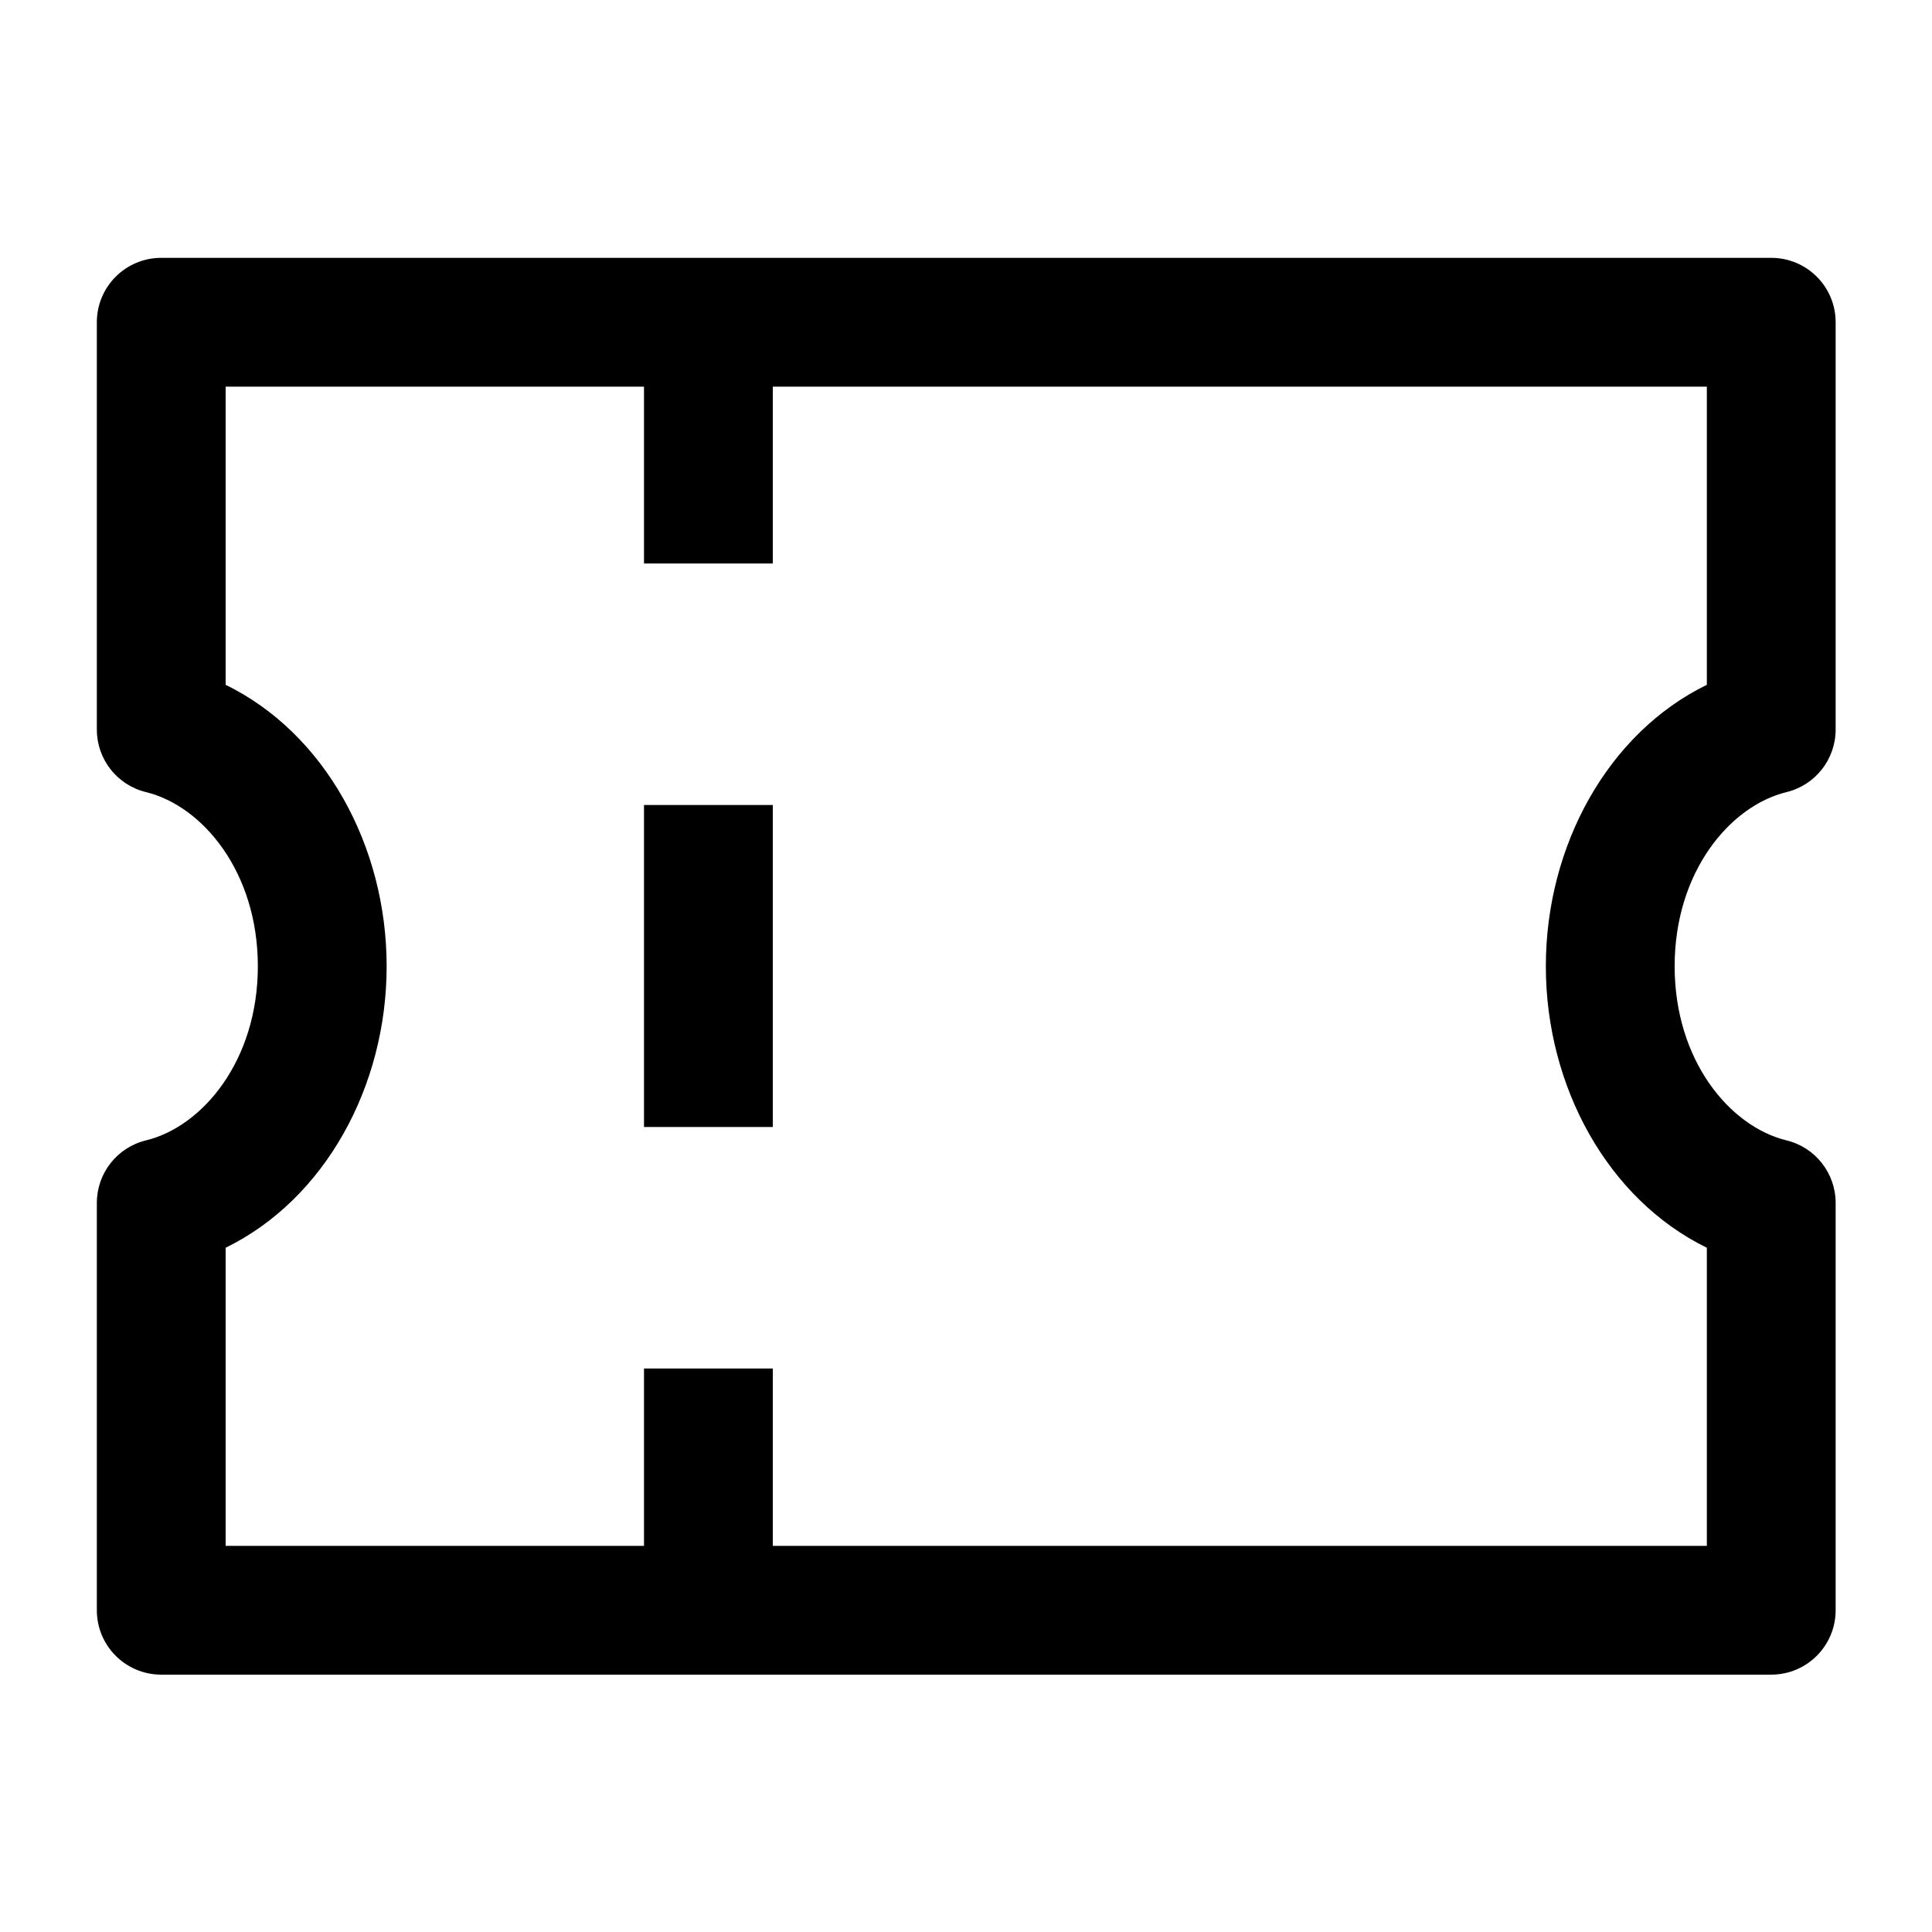 <svg width="24" height="24" viewBox="0 0 24 24" fill="none" xmlns="http://www.w3.org/2000/svg">
<path fill-rule="evenodd" clip-rule="evenodd" d="M1.203 4.003C1.203 3.561 1.561 3.203 2.003 3.203H22.003C22.445 3.203 22.803 3.561 22.803 4.003V9.063C22.803 9.432 22.551 9.753 22.192 9.84C21.489 10.012 20.803 10.832 20.803 12.003C20.803 13.174 21.489 13.995 22.192 14.166C22.551 14.253 22.803 14.574 22.803 14.943V20.003C22.803 20.445 22.445 20.803 22.003 20.803H2.003C1.561 20.803 1.203 20.445 1.203 20.003V14.943C1.203 14.574 1.455 14.253 1.814 14.166C2.517 13.995 3.203 13.174 3.203 12.003C3.203 10.832 2.517 10.012 1.814 9.84C1.455 9.753 1.203 9.432 1.203 9.063V4.003ZM2.803 4.803V8.507C4.032 9.107 4.803 10.506 4.803 12.003C4.803 13.5 4.032 14.899 2.803 15.5V19.203H21.203V15.5C19.974 14.899 19.203 13.5 19.203 12.003C19.203 10.506 19.974 9.107 21.203 8.507V4.803H2.803Z" fill="black"/>
<path d="M8 4H9.6V7H8V4Z" fill="black"/>
<path d="M8 17H9.6V20H8V17Z" fill="black"/>
<path d="M9.6 10H8V14H9.6V10Z" fill="black"/>
</svg>
